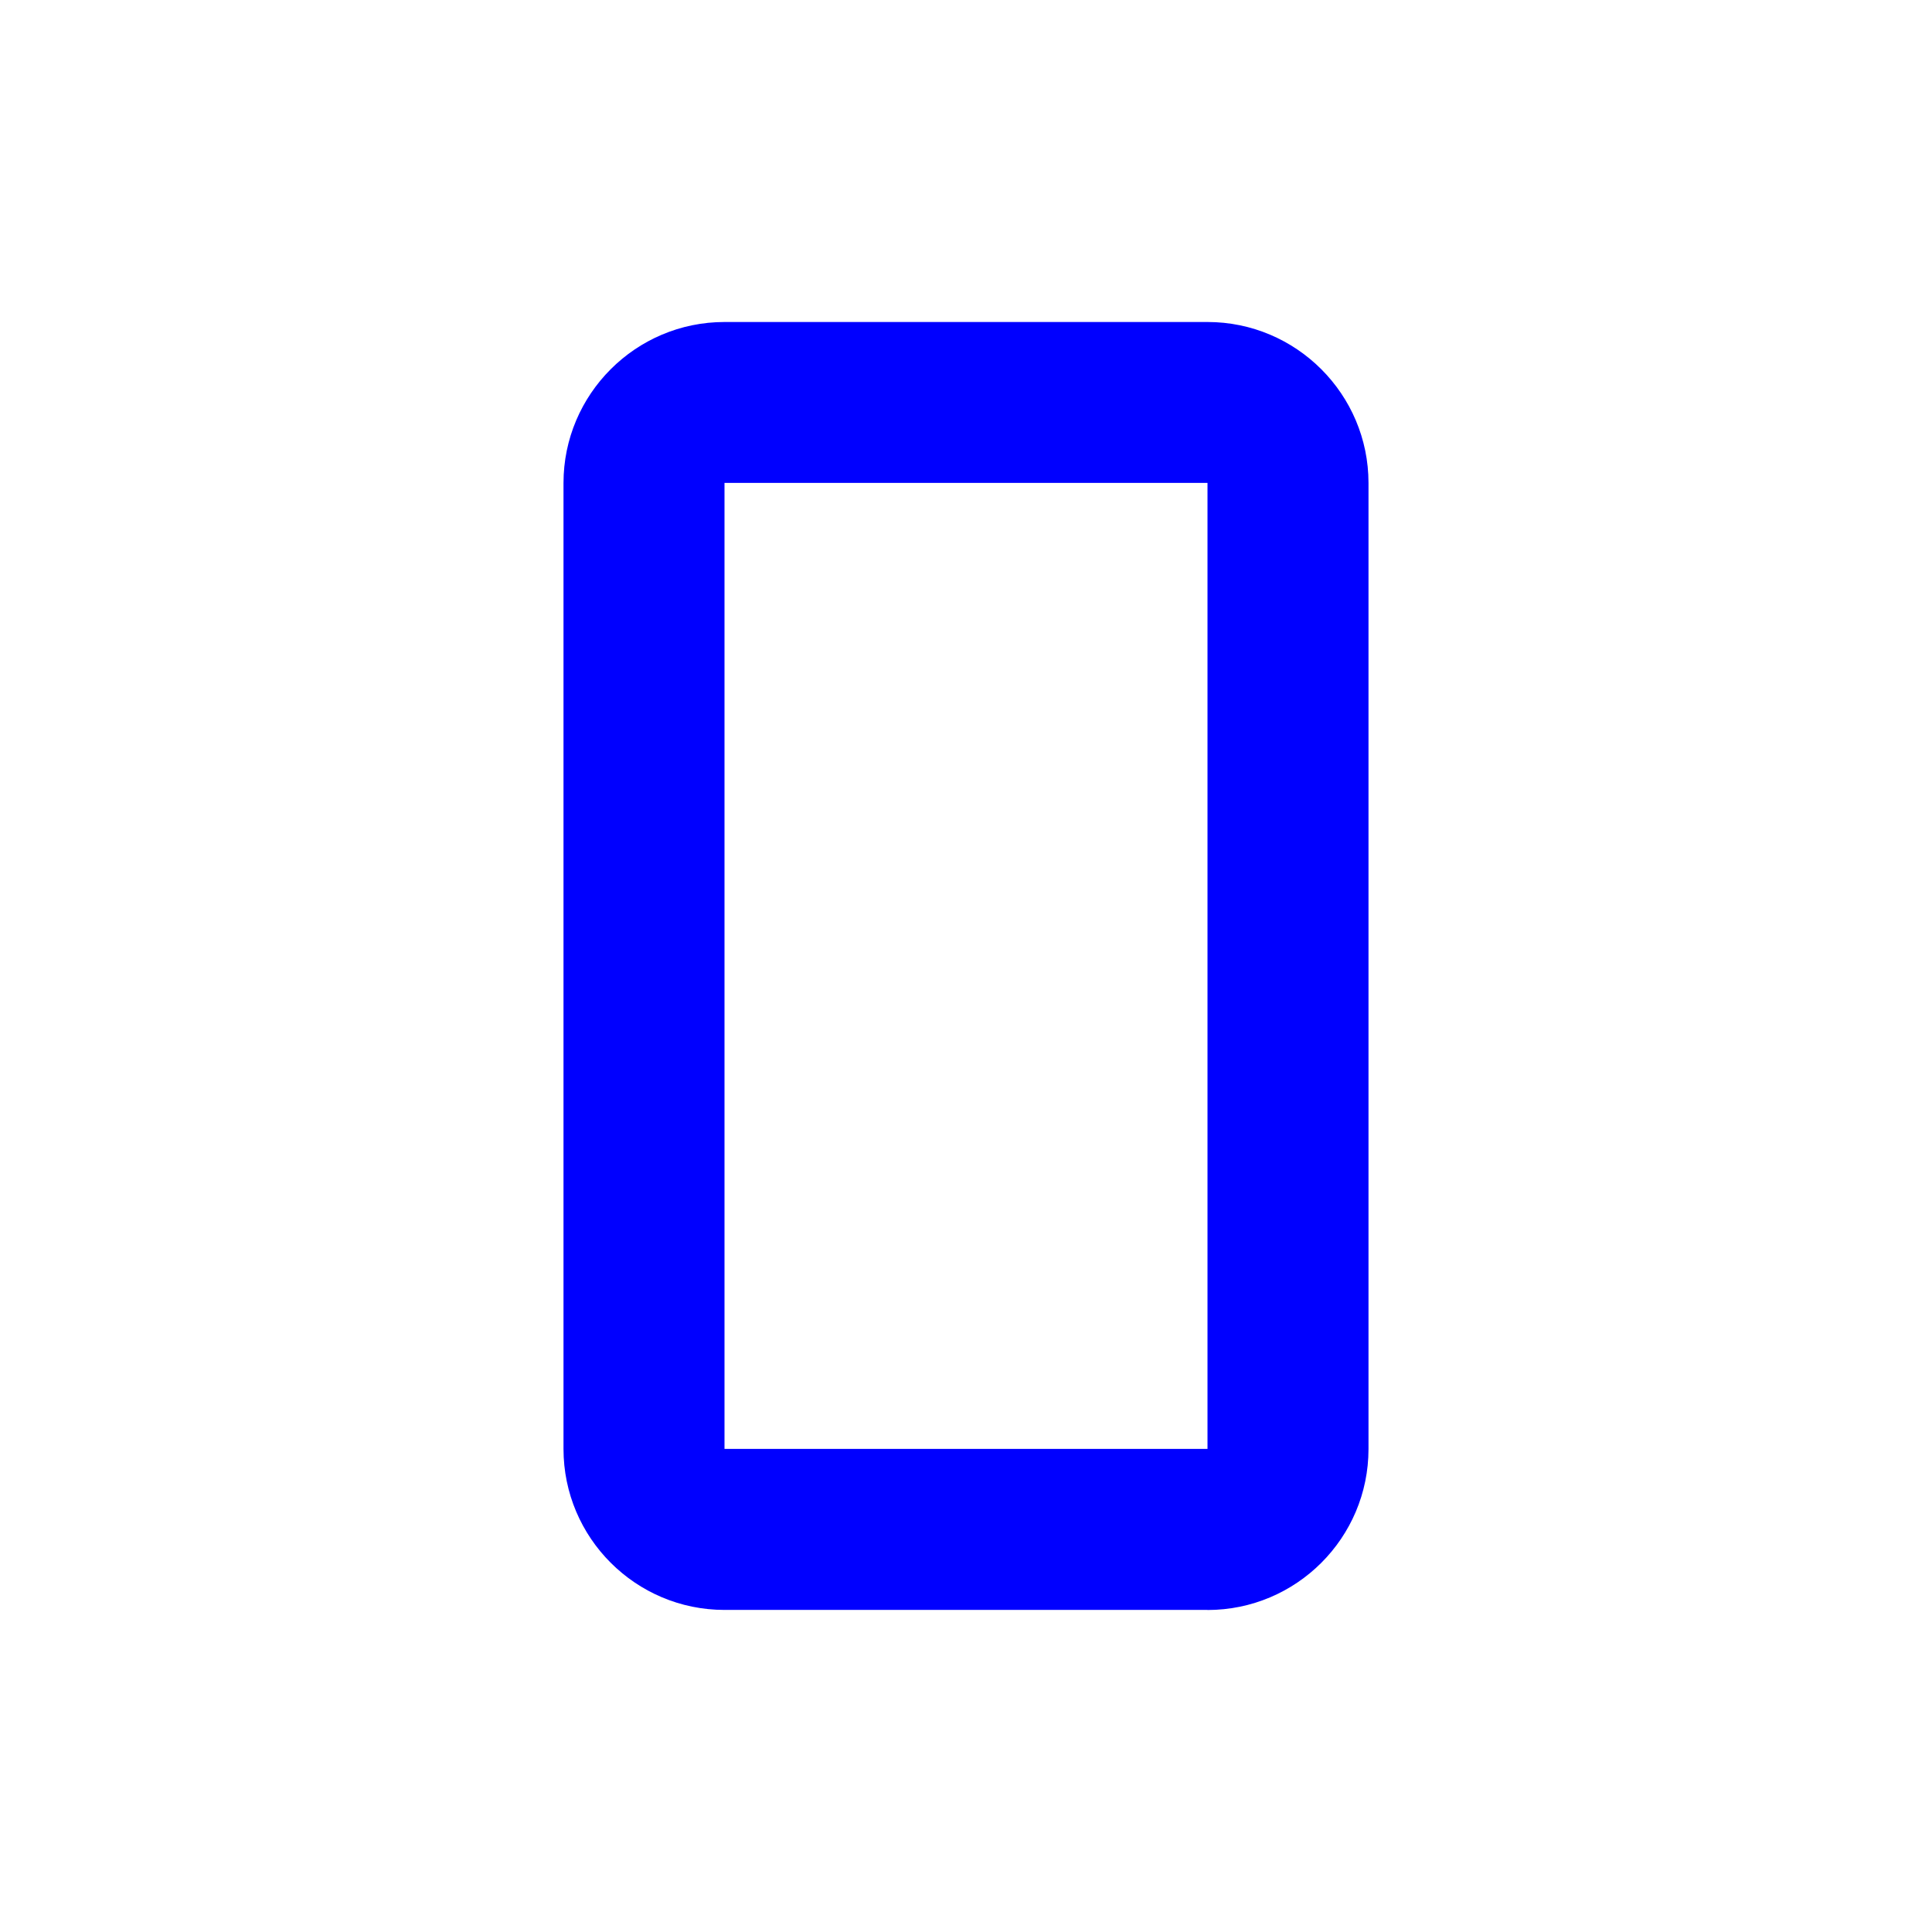 <svg fill='blue' xmlns="http://www.w3.org/2000/svg" width="24" height="24" viewBox="0 0 24 24"><path fill-rule="evenodd" d="M15 5.999H9v12h6V6zm0 14H9c-1.103 0-2-.896-2-2V6c0-1.102.897-2 2-2h6c1.103 0 2 .898 2 2v12c0 1.104-.897 2-2 2z"></path></svg>